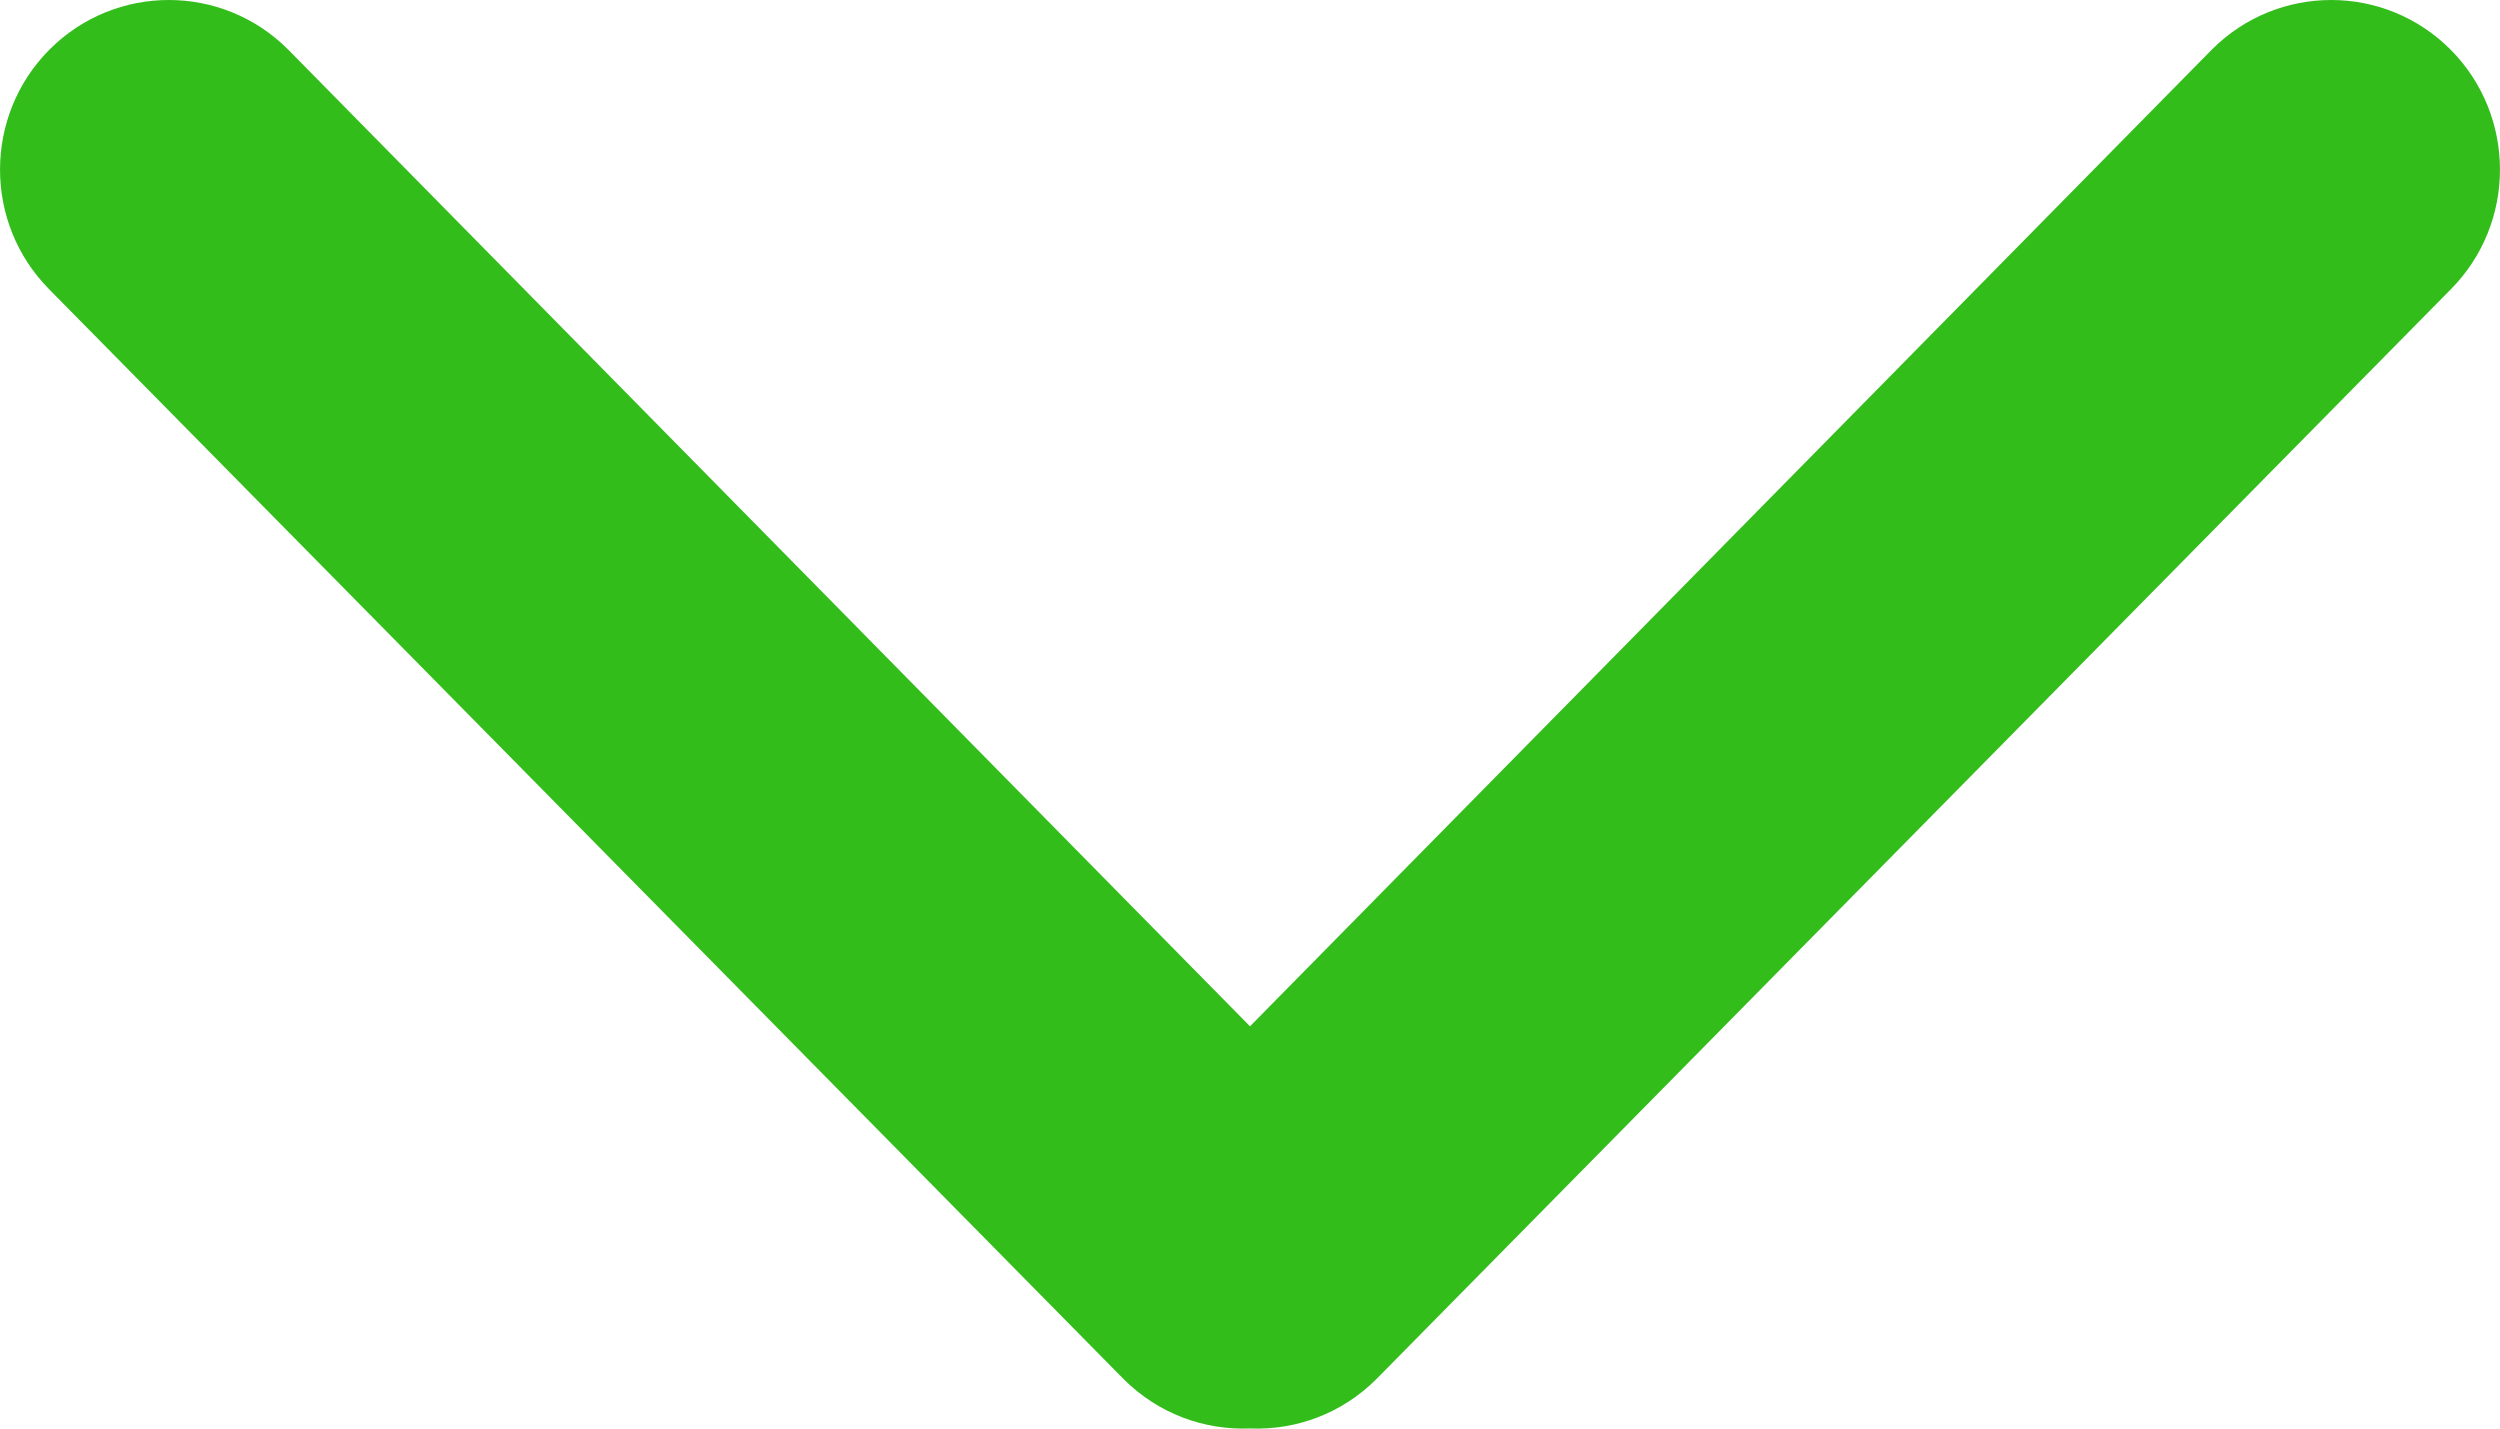 <svg width="21" height="12" viewBox="0 0 21 12" fill="none" xmlns="http://www.w3.org/2000/svg">
<path d="M0.415 0.417C-0.138 0.974 -0.138 1.876 0.415 2.432L9.437 11.583C9.729 11.876 10.117 12.015 10.5 11.999C10.883 12.015 11.271 11.876 11.563 11.583L20.585 2.432C21.138 1.876 21.138 0.974 20.585 0.417C20.031 -0.139 19.133 -0.139 18.579 0.417L10.5 8.621L2.421 0.417C1.867 -0.139 0.969 -0.139 0.415 0.417Z" fill="#32BD1B"/>
</svg>
